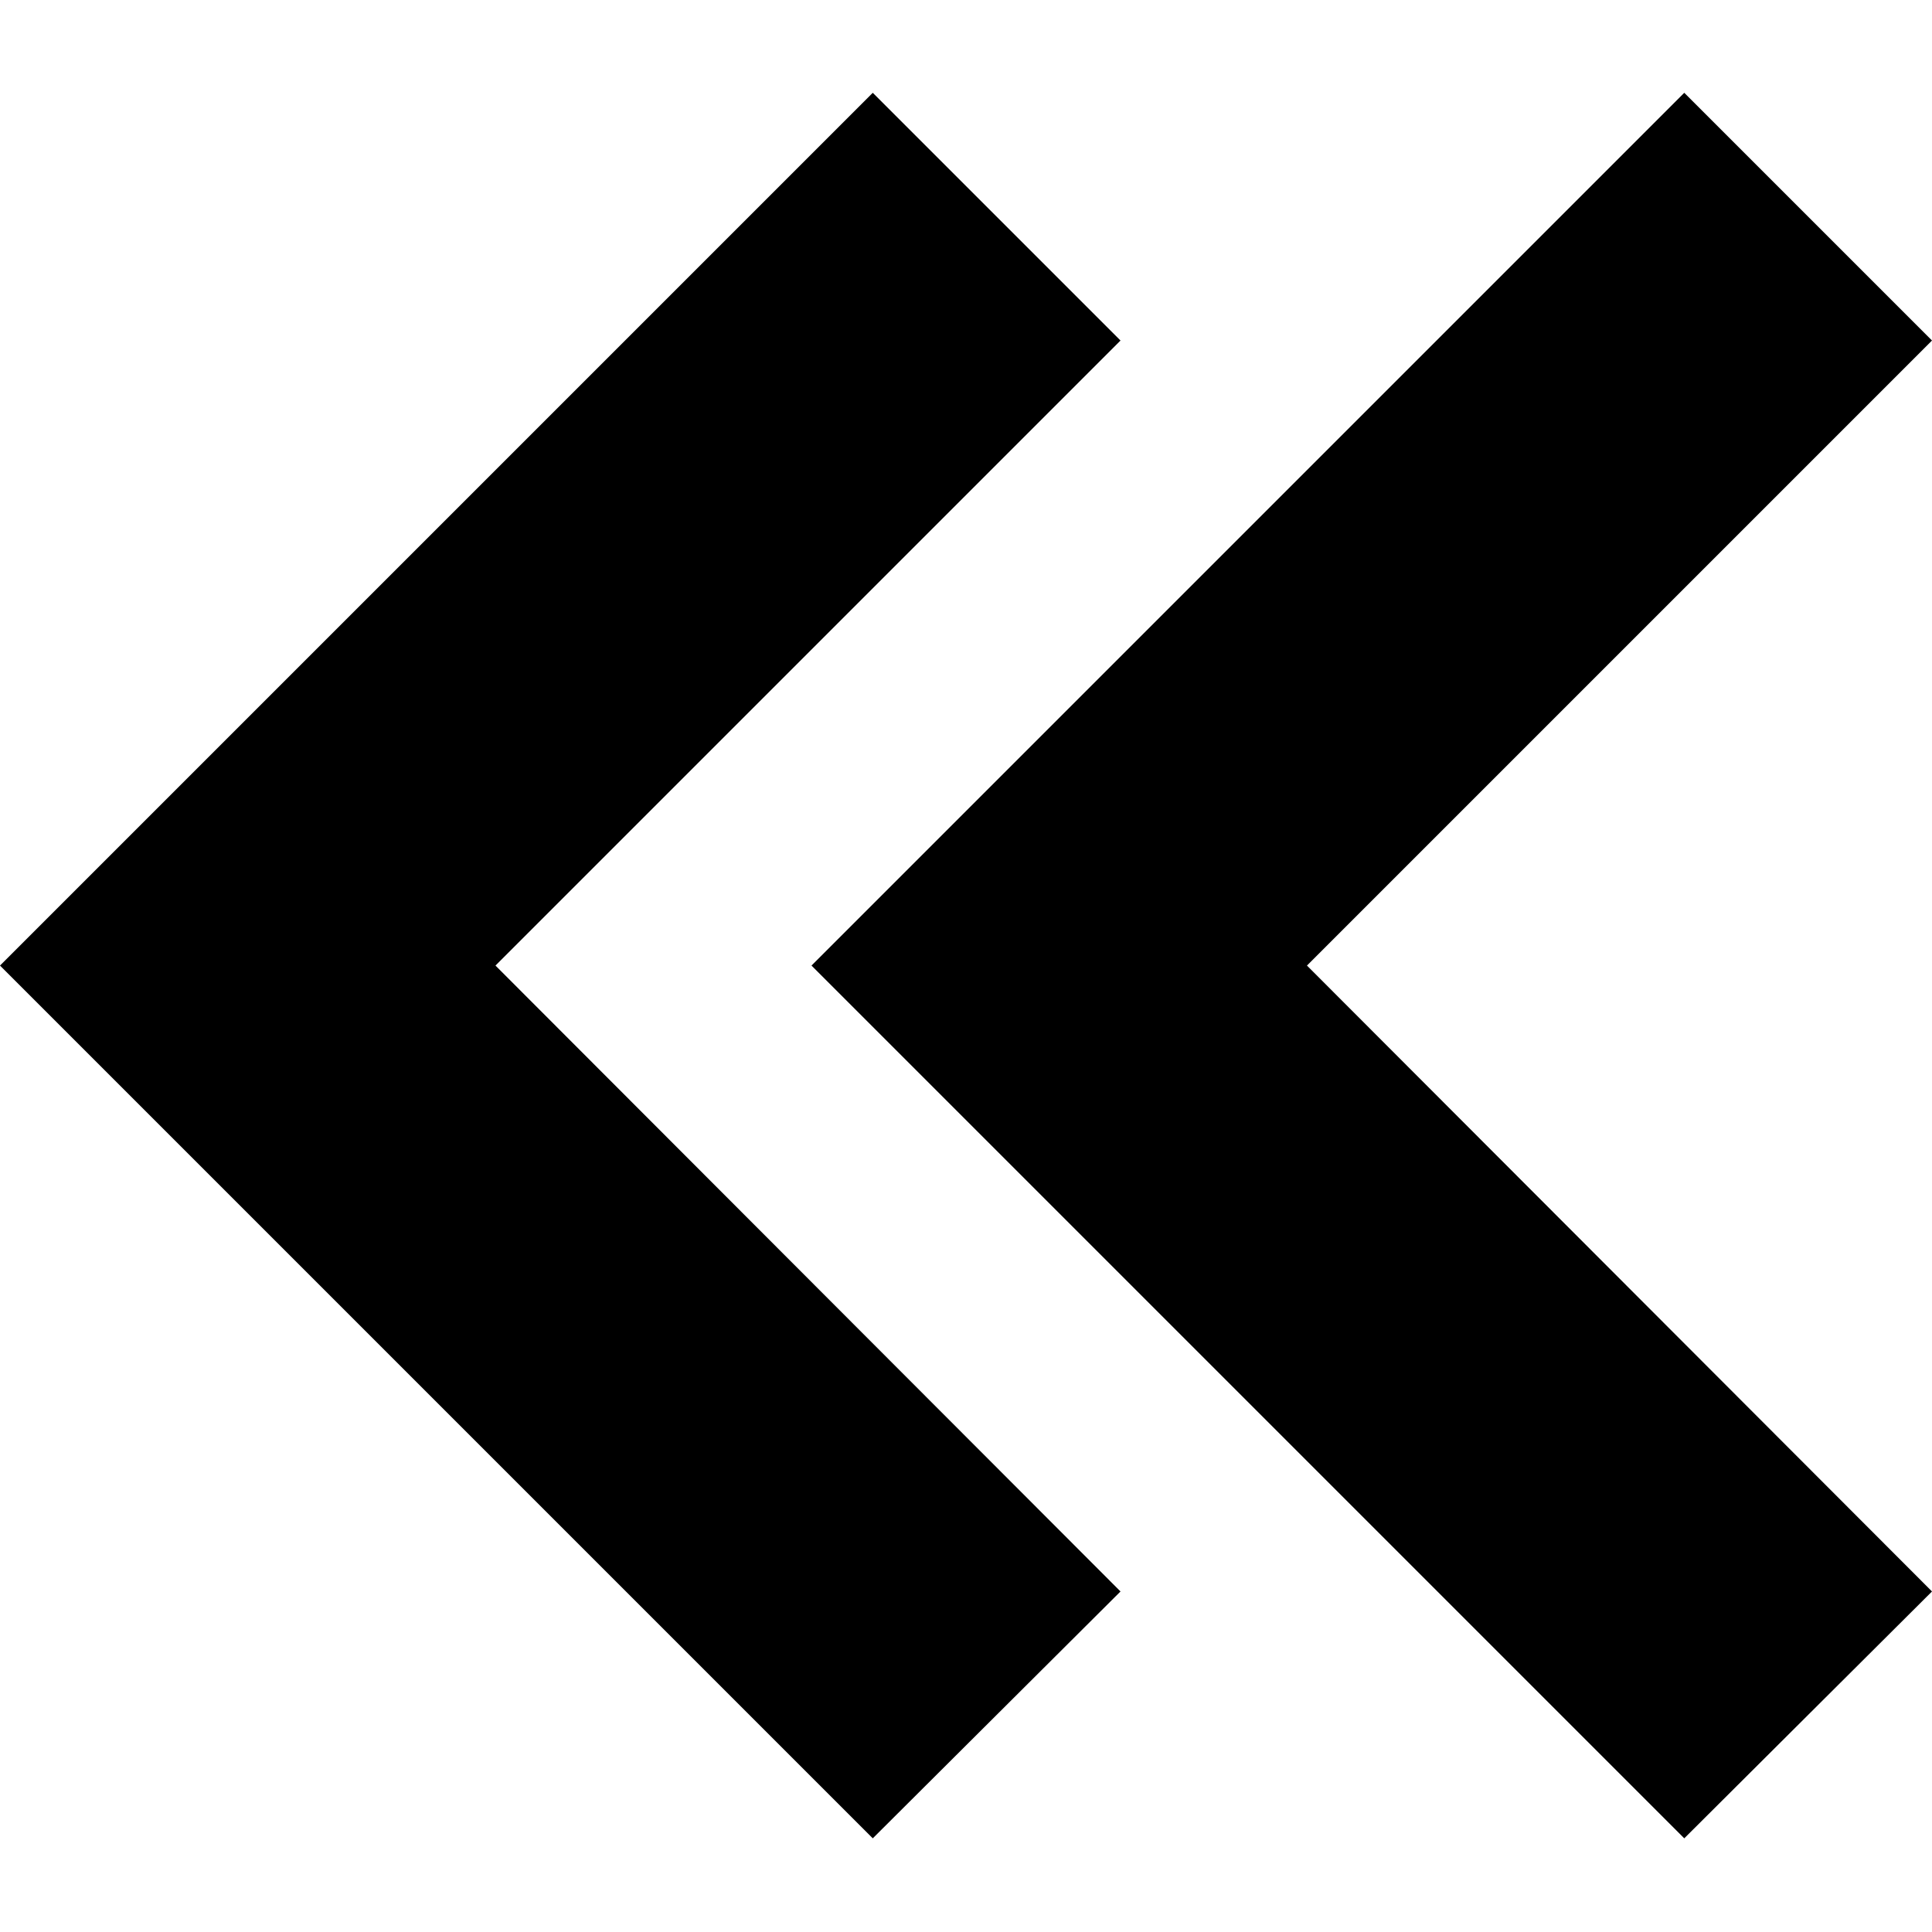 <?xml version="1.0" encoding="utf-8"?>
<!-- Generator: Adobe Illustrator 23.0.3, SVG Export Plug-In . SVG Version: 6.00 Build 0)  -->
<svg version="1.1" id="Capa_1" xmlns="http://www.w3.org/2000/svg" xmlns:xlink="http://www.w3.org/1999/xlink" x="0px" y="0px"
	 viewBox="0 0 220.7 220.7" style="enable-background:new 0 0 220.7 220.7;" xml:space="preserve">
<g>
	<polygon points="128,181.8 56.6,110.3 128,38.9 99.7,10.6 0,110.3 99.7,210 	"/>
	<polygon points="192.4,10.6 92.7,110.3 192.4,210 220.7,181.8 149.3,110.3 220.7,38.9 	"/>
</g>
</svg>
